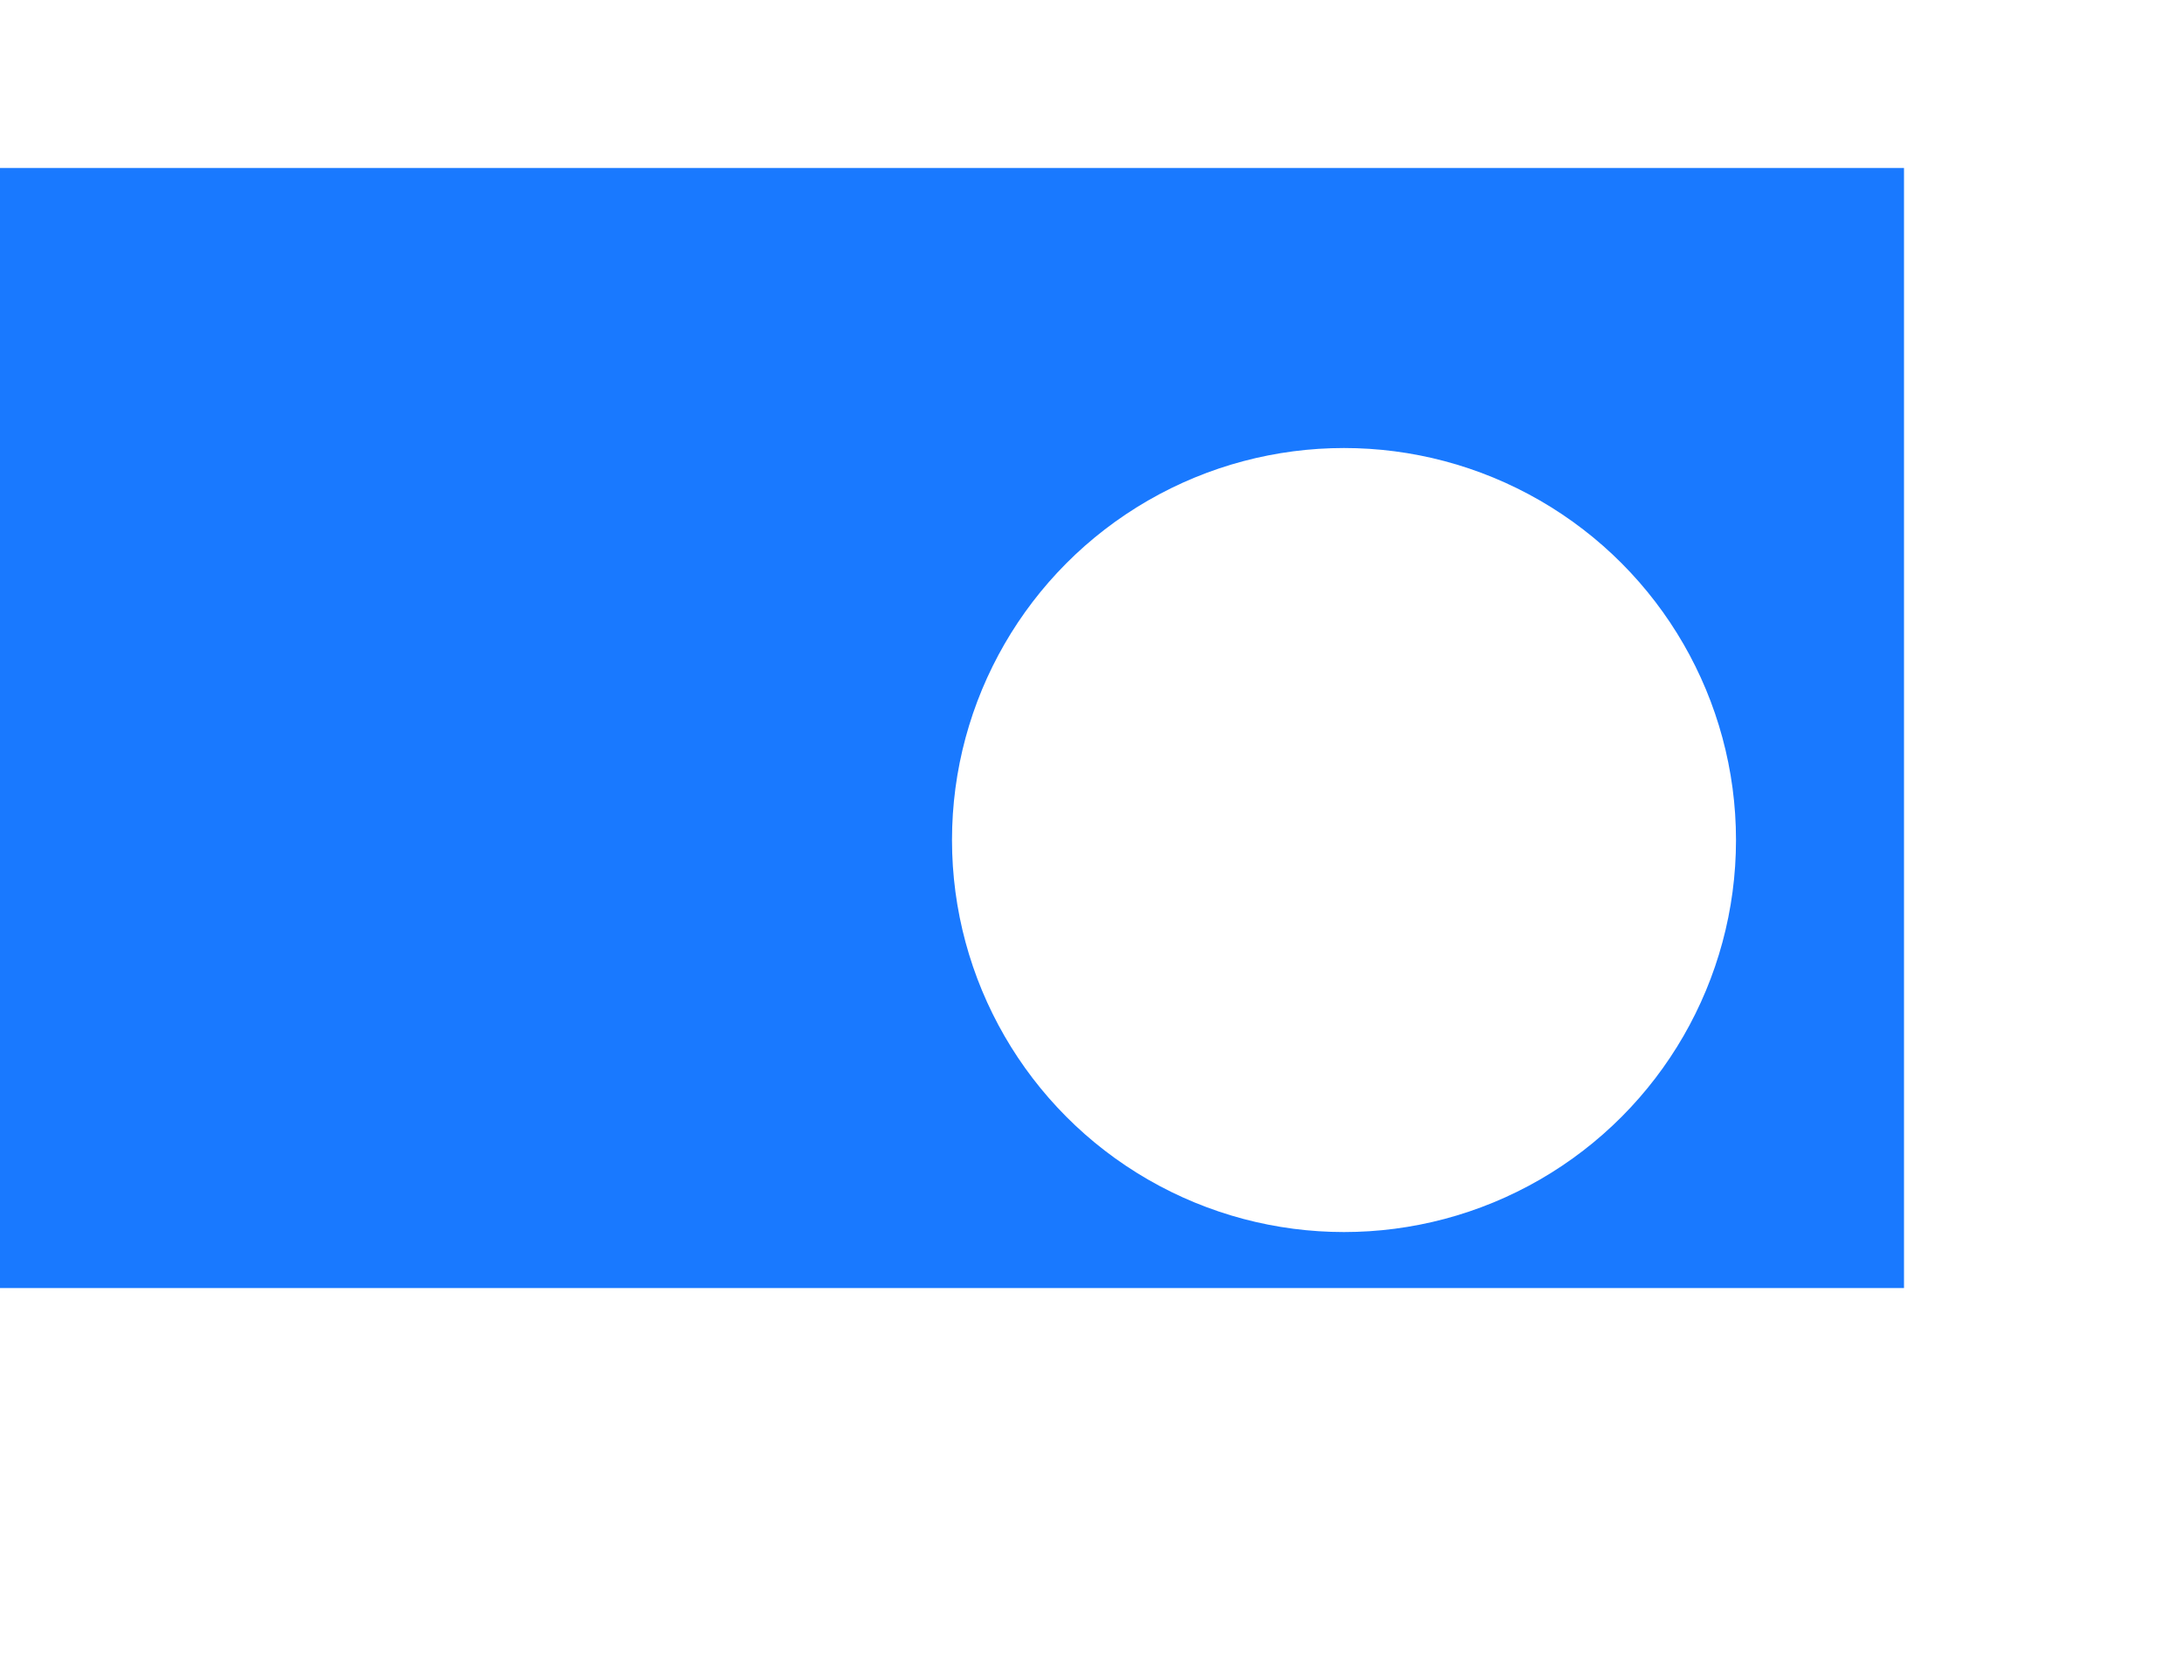 <svg width="39" height="30" viewBox="0 0 39 30" fill="none" xmlns="http://www.w3.org/2000/svg" xmlns:xlink="http://www.w3.org/1999/xlink">
	<desc>
			Created with Pixso.
	</desc>
	<rect y="3" width="34" height="20" fill="#1979FF"/>
	<g filter="url(#filter_1_392_dd)">
		<circle cx="24" cy="13" r="7" fill="#FFFFFF"/>
	</g>
	<defs>
		<filter id="filter_1_392_dd" x="9" y="0" width="30" height="30" filterUnits="userSpaceOnUse" color-interpolation-filters="sRGB">
			<feFlood flood-opacity="0" result="BackgroundImageFix"/>
			<feColorMatrix in="SourceAlpha" type="matrix" values="0 0 0 0 0 0 0 0 0 0 0 0 0 0 0 0 0 0 127 0"/>
			<feOffset dx="0" dy="2"/>
			<feGaussianBlur stdDeviation="4"/>
			<feColorMatrix type="matrix" values="0 0 0 0 0.34 0 0 0 0 0.012 0 0 0 0 0.99 0 0 0 1 0"/>
			<feBlend mode="normal" in2="BackgroundImageFix" result="effect_dropShadow_1"/>
			<feBlend mode="normal" in="SourceGraphic" in2="effect_dropShadow_1" result="shape"/>
		</filter>
	</defs>
</svg>
